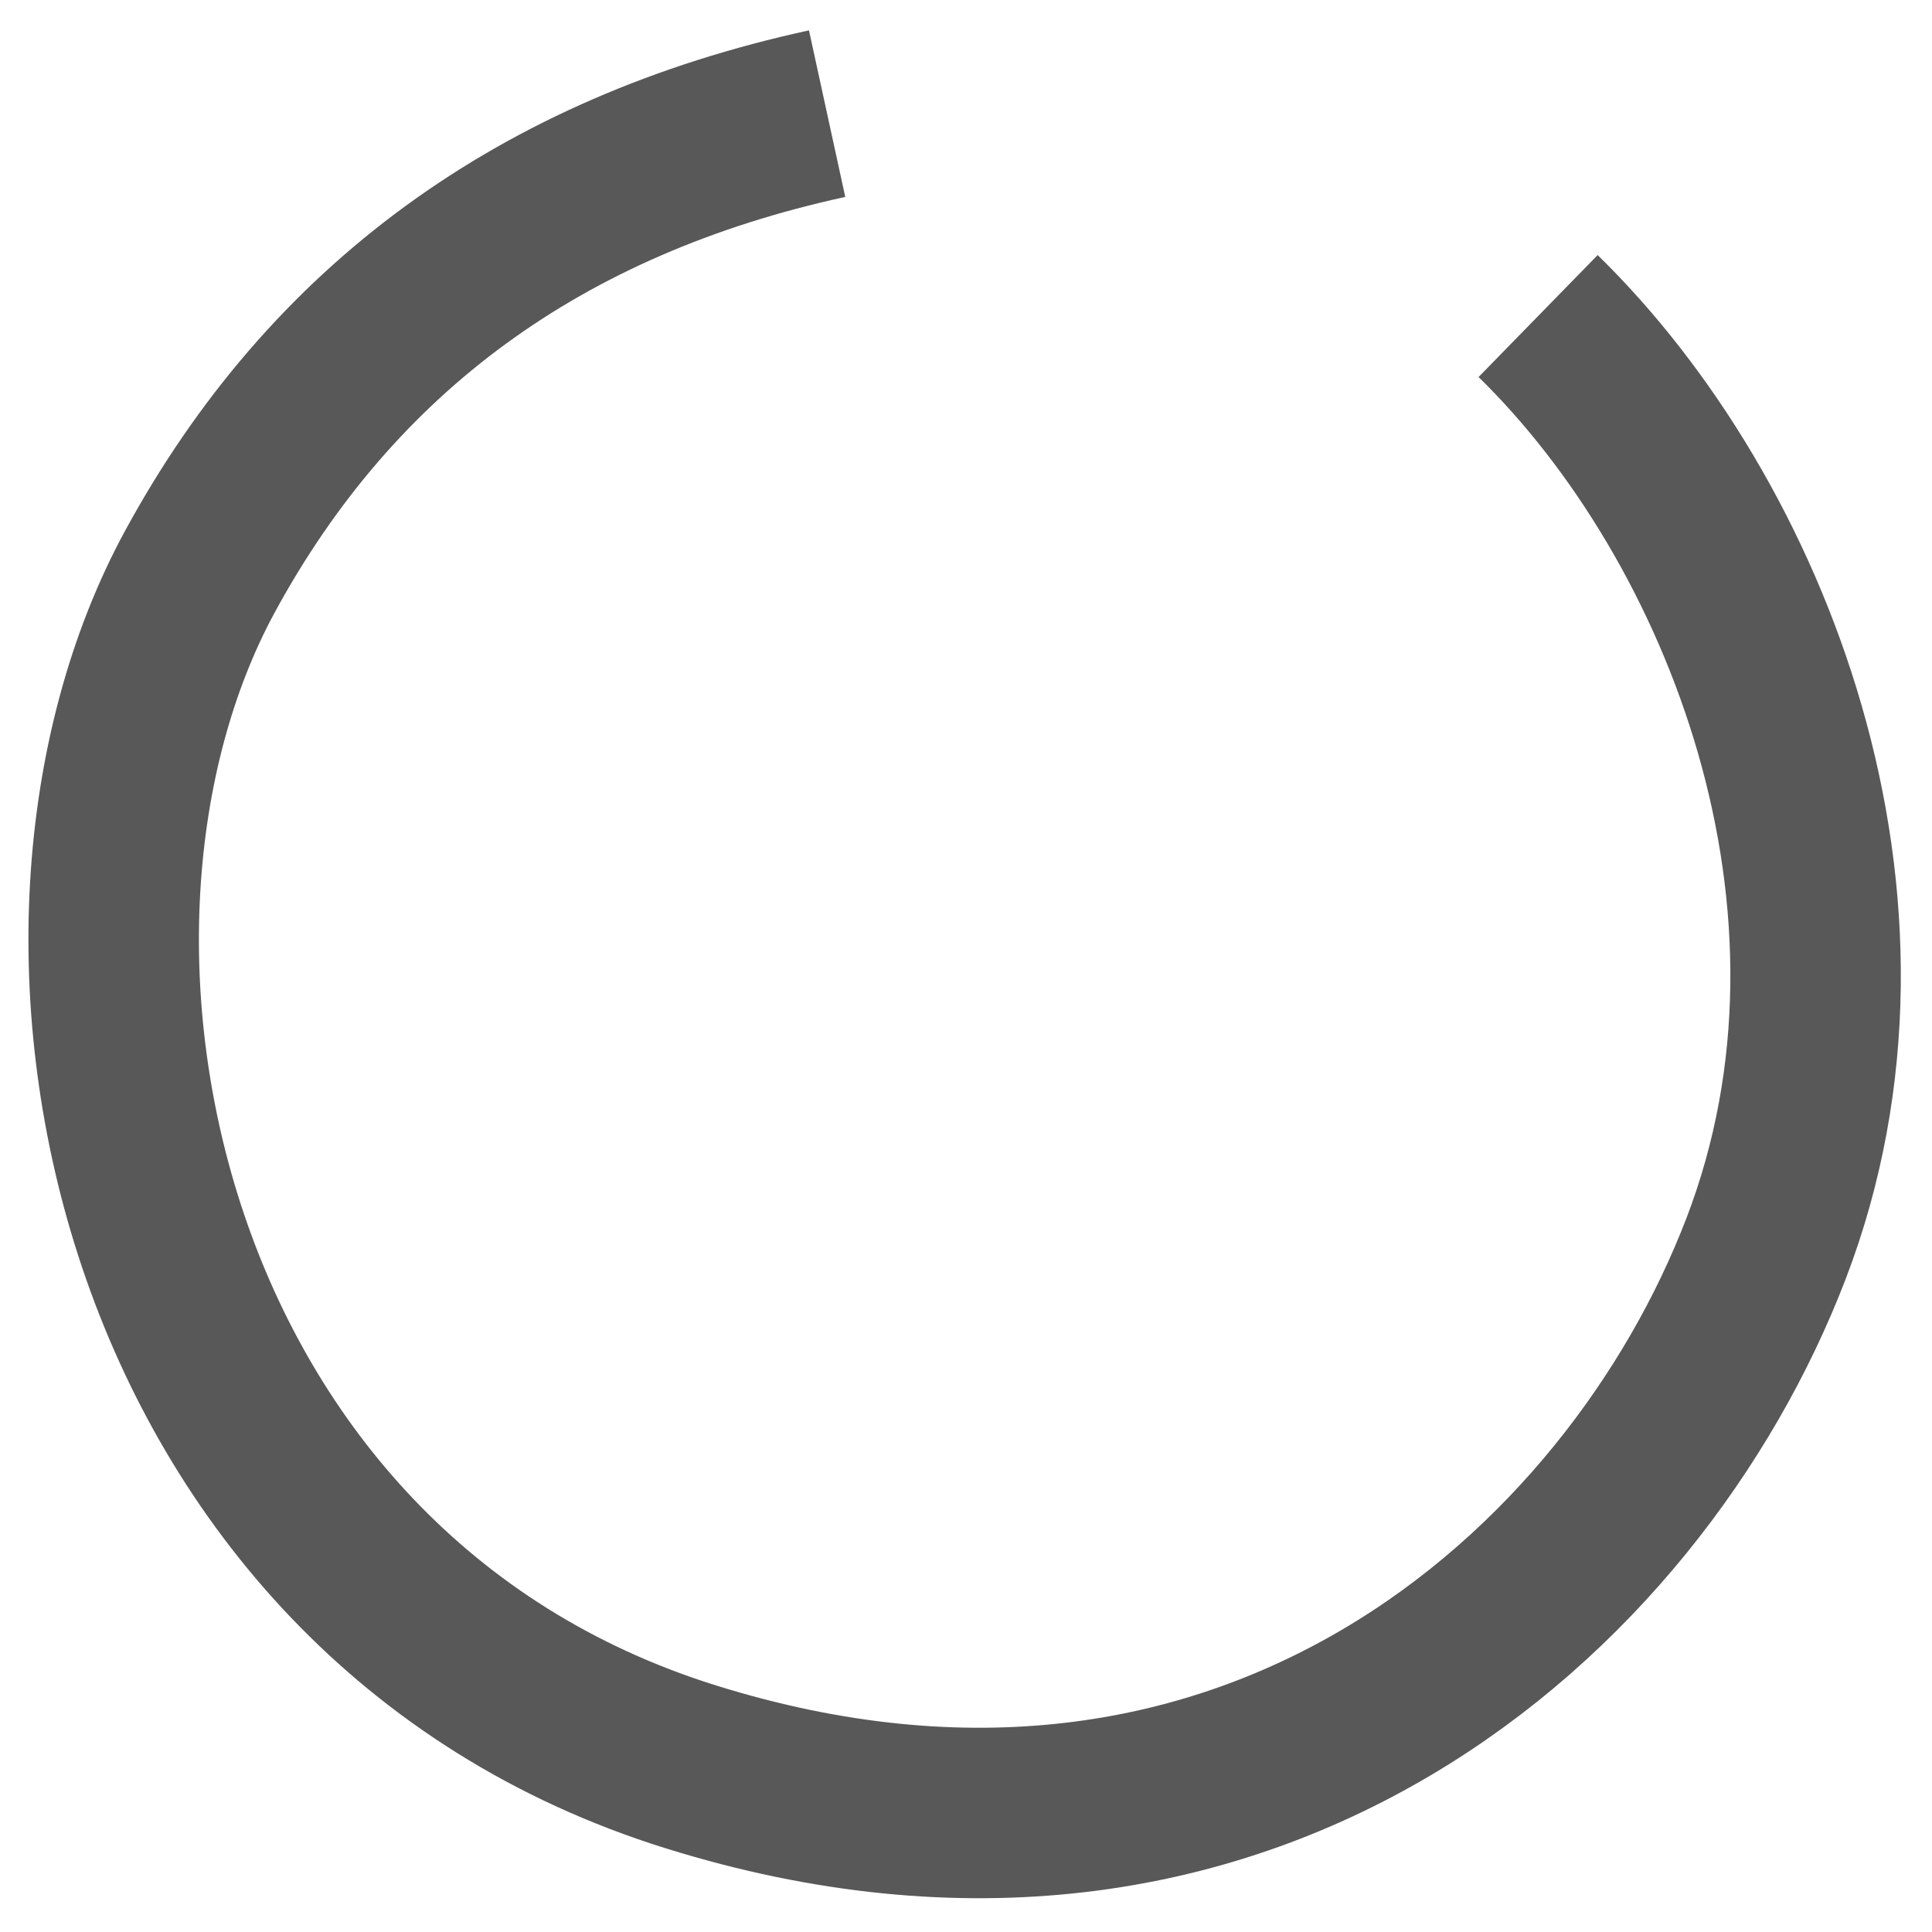 <?xml version="1.0" encoding="UTF-8"?>
<svg width="17px" height="17px" viewBox="0 0 17 17" version="1.1" xmlns="http://www.w3.org/2000/svg" xmlns:xlink="http://www.w3.org/1999/xlink">
    <!-- Generator: Sketch 50.2 (55047) - http://www.bohemiancoding.com/sketch -->
    <title>Path 5</title>
    <desc>Created with Sketch.</desc>
    <defs></defs>
    <g id="traditional-hikari" stroke="none" stroke-width="1" fill="none" fill-rule="evenodd">
        <g id="Artboard" transform="translate(-7, -67)" stroke="#595859" stroke-width="1.5">
            <path d="M14.278,68 C11.762,68.548 9.923,69.89 8.761,72.026 C7.018,75.23 8.194,81.023 13.079,82.547 C17.964,84.072 21.375,81.023 22.54,77.986 C23.704,74.95 22.366,71.57 20.534,69.781" id="Path-5"></path>
        </g>
    </g>
</svg>